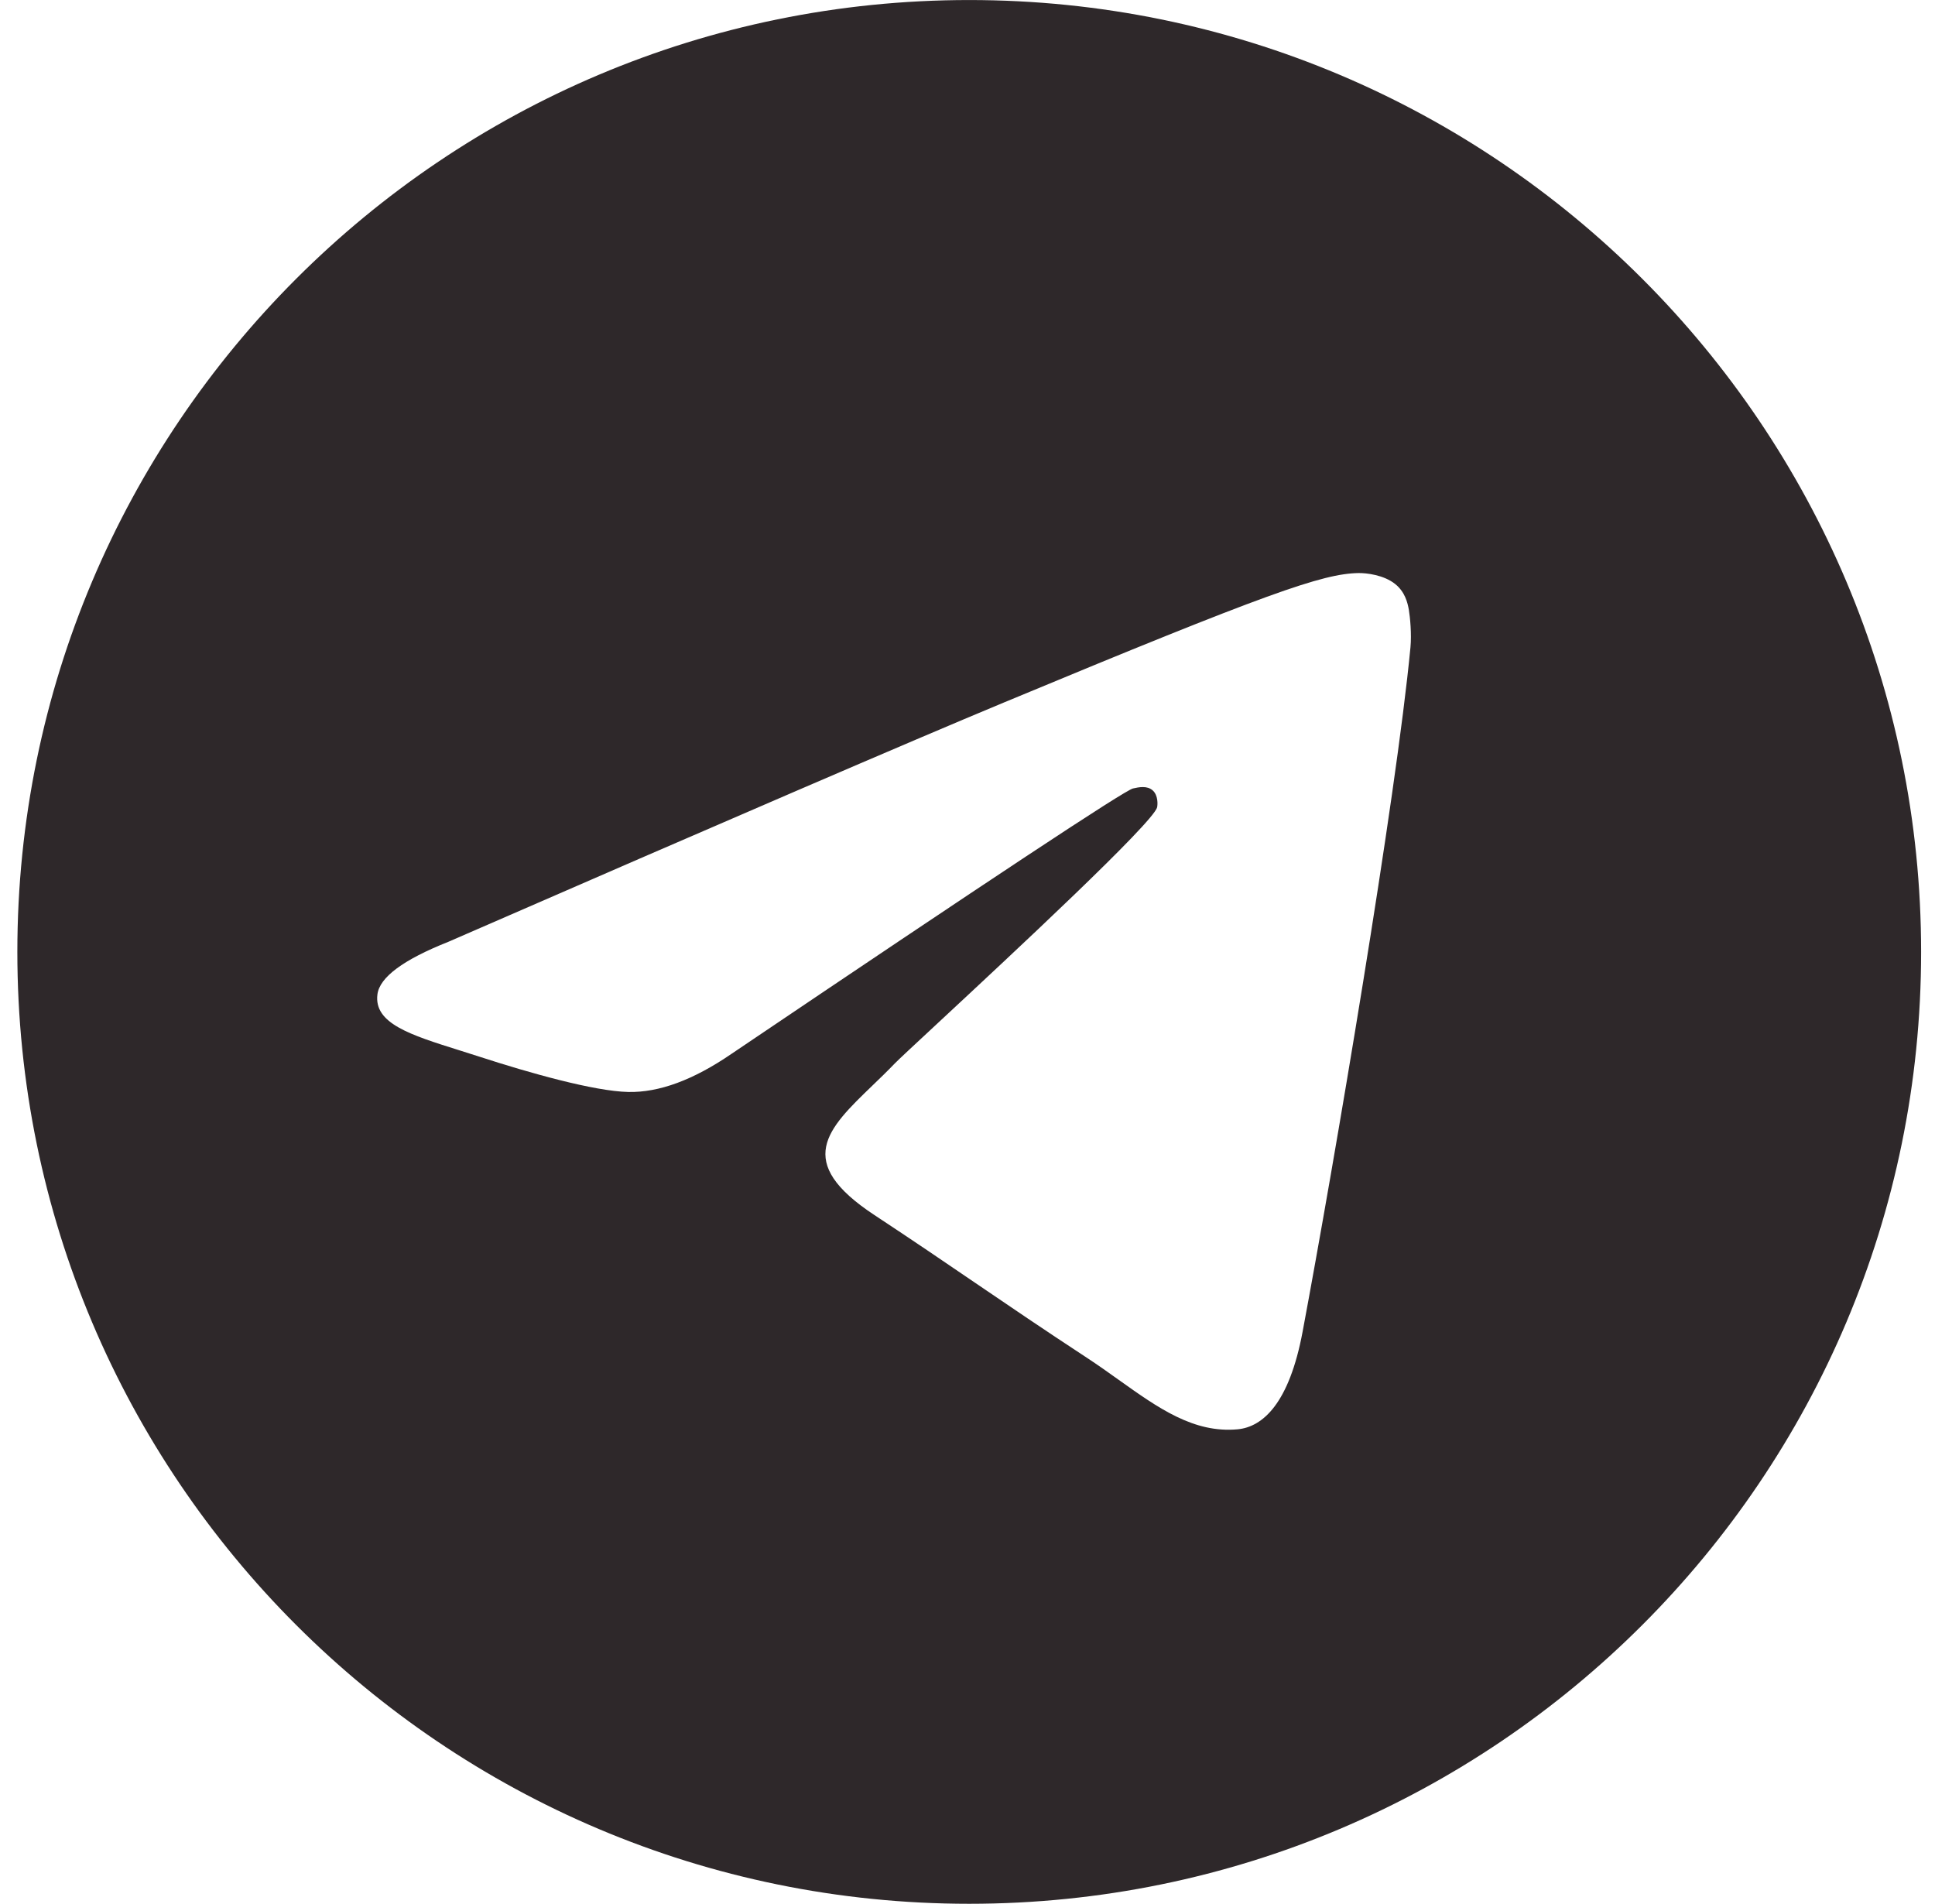 <svg width="62" height="61" viewBox="0 0 62 61" fill="none" xmlns="http://www.w3.org/2000/svg">
<g id="Social Icons" clip-path="url(#clip0_4164_74)">
<path id="Vector" fill-rule="evenodd" clip-rule="evenodd" d="M61.555 30.501C61.555 47.345 47.9 61.001 31.055 61.001C14.211 61.001 0.556 47.345 0.556 30.501C0.556 13.656 14.211 0.001 31.055 0.001C47.9 0.001 61.555 13.656 61.555 30.501ZM32.148 22.517C29.182 23.751 23.253 26.305 14.362 30.179C12.918 30.753 12.162 31.315 12.093 31.864C11.976 32.792 13.139 33.158 14.722 33.655C14.937 33.723 15.16 33.793 15.389 33.867C16.946 34.374 19.041 34.966 20.13 34.989C21.117 35.011 22.22 34.603 23.437 33.768C31.745 28.16 36.033 25.326 36.302 25.264C36.492 25.221 36.755 25.167 36.934 25.326C37.112 25.484 37.094 25.784 37.076 25.865C36.961 26.356 32.398 30.598 30.037 32.793C29.3 33.477 28.778 33.963 28.672 34.073C28.433 34.322 28.189 34.557 27.955 34.782C26.508 36.177 25.423 37.223 28.015 38.931C29.26 39.752 30.257 40.43 31.251 41.108C32.337 41.847 33.42 42.584 34.821 43.503C35.178 43.737 35.519 43.98 35.851 44.217C37.115 45.118 38.25 45.927 39.653 45.798C40.468 45.723 41.31 44.957 41.737 42.671C42.748 37.27 44.734 25.566 45.193 20.743C45.233 20.321 45.182 19.78 45.142 19.543C45.101 19.305 45.016 18.967 44.708 18.717C44.342 18.42 43.778 18.358 43.526 18.362C42.379 18.382 40.619 18.994 32.148 22.517Z" fill="#2E282A"/>
</g>
<defs>
<clipPath id="clip0_4164_74">
<rect width="61" height="61" fill="white" transform="translate(0.556 0.001)"/>
</clipPath>
</defs>
</svg>

